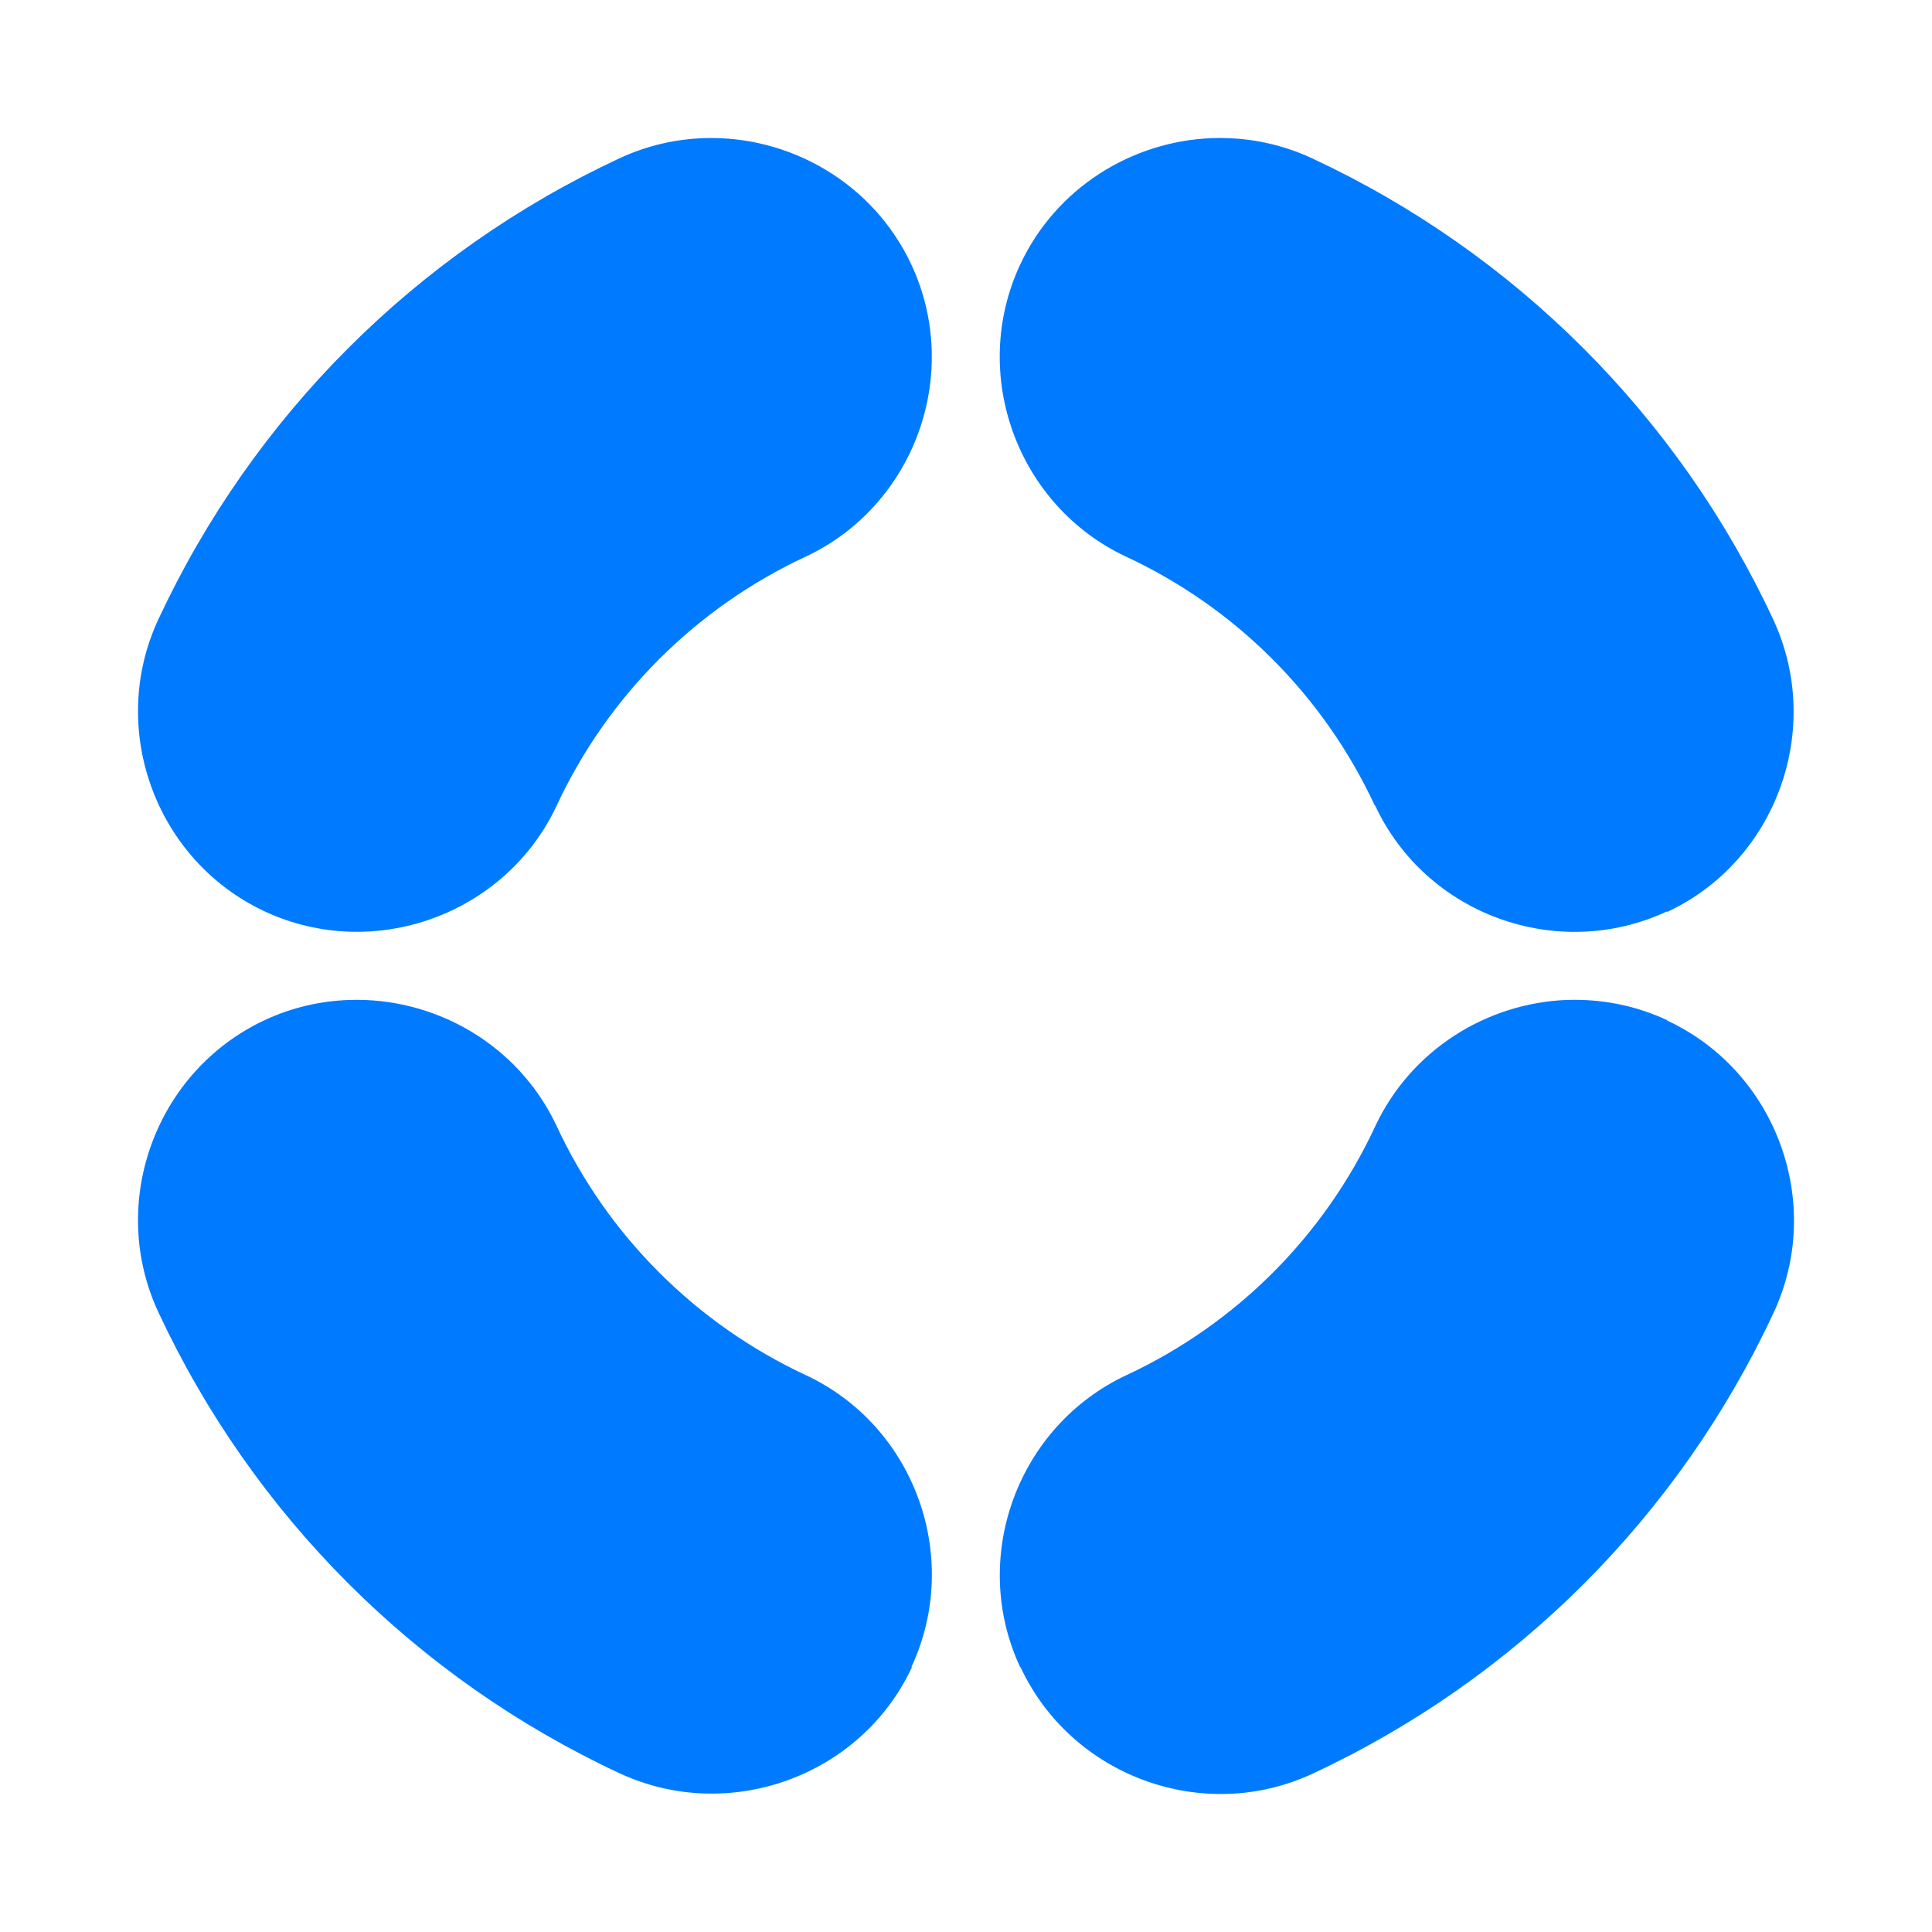 <svg width="28" height="28" viewBox="0 0 28 28" fill="none" xmlns="http://www.w3.org/2000/svg">
<path fill-rule="evenodd" clip-rule="evenodd" d="M10.2 2.002C9.787 2.016 9.37 2.111 8.974 2.296C6.032 3.668 3.668 6.032 2.296 8.974C1.556 10.558 2.253 12.47 3.837 13.209C5.421 13.947 7.331 13.254 8.07 11.671C8.809 10.085 10.085 8.809 11.671 8.07C13.254 7.331 13.947 5.421 13.209 3.837C12.655 2.649 11.441 1.96 10.2 2.002ZM17.561 2.002C16.403 2.047 15.303 2.723 14.784 3.837C14.046 5.421 14.741 7.331 16.325 8.07C17.911 8.809 19.184 10.085 19.923 11.671L19.93 11.675C20.669 13.259 22.575 13.947 24.159 13.209L24.163 13.216C25.747 12.477 26.437 10.558 25.697 8.974C24.325 6.032 21.961 3.668 19.019 2.296C18.623 2.111 18.206 2.016 17.793 2.002C17.715 1.999 17.638 1.999 17.561 2.002ZM5.063 14.492C4.65 14.506 4.233 14.599 3.837 14.784C2.253 15.523 1.556 17.435 2.296 19.019C3.668 21.961 6.032 24.325 8.974 25.697C10.558 26.437 12.477 25.747 13.216 24.163C13.214 24.161 13.211 24.16 13.209 24.159C13.947 22.575 13.259 20.666 11.675 19.928C10.089 19.188 8.809 17.911 8.07 16.325C7.516 15.137 6.304 14.451 5.063 14.492ZM22.7 14.492C21.544 14.54 20.447 15.216 19.928 16.329C19.188 17.916 17.915 19.188 16.329 19.928C14.746 20.666 14.046 22.575 14.784 24.159L14.791 24.163C15.53 25.747 17.442 26.444 19.026 25.704C21.969 24.332 24.332 21.969 25.704 19.026C26.444 17.442 25.747 15.53 24.163 14.791L24.159 14.784C23.762 14.599 23.345 14.506 22.932 14.492C22.855 14.49 22.777 14.489 22.7 14.492Z" fill="#007AFF"/>
</svg>
